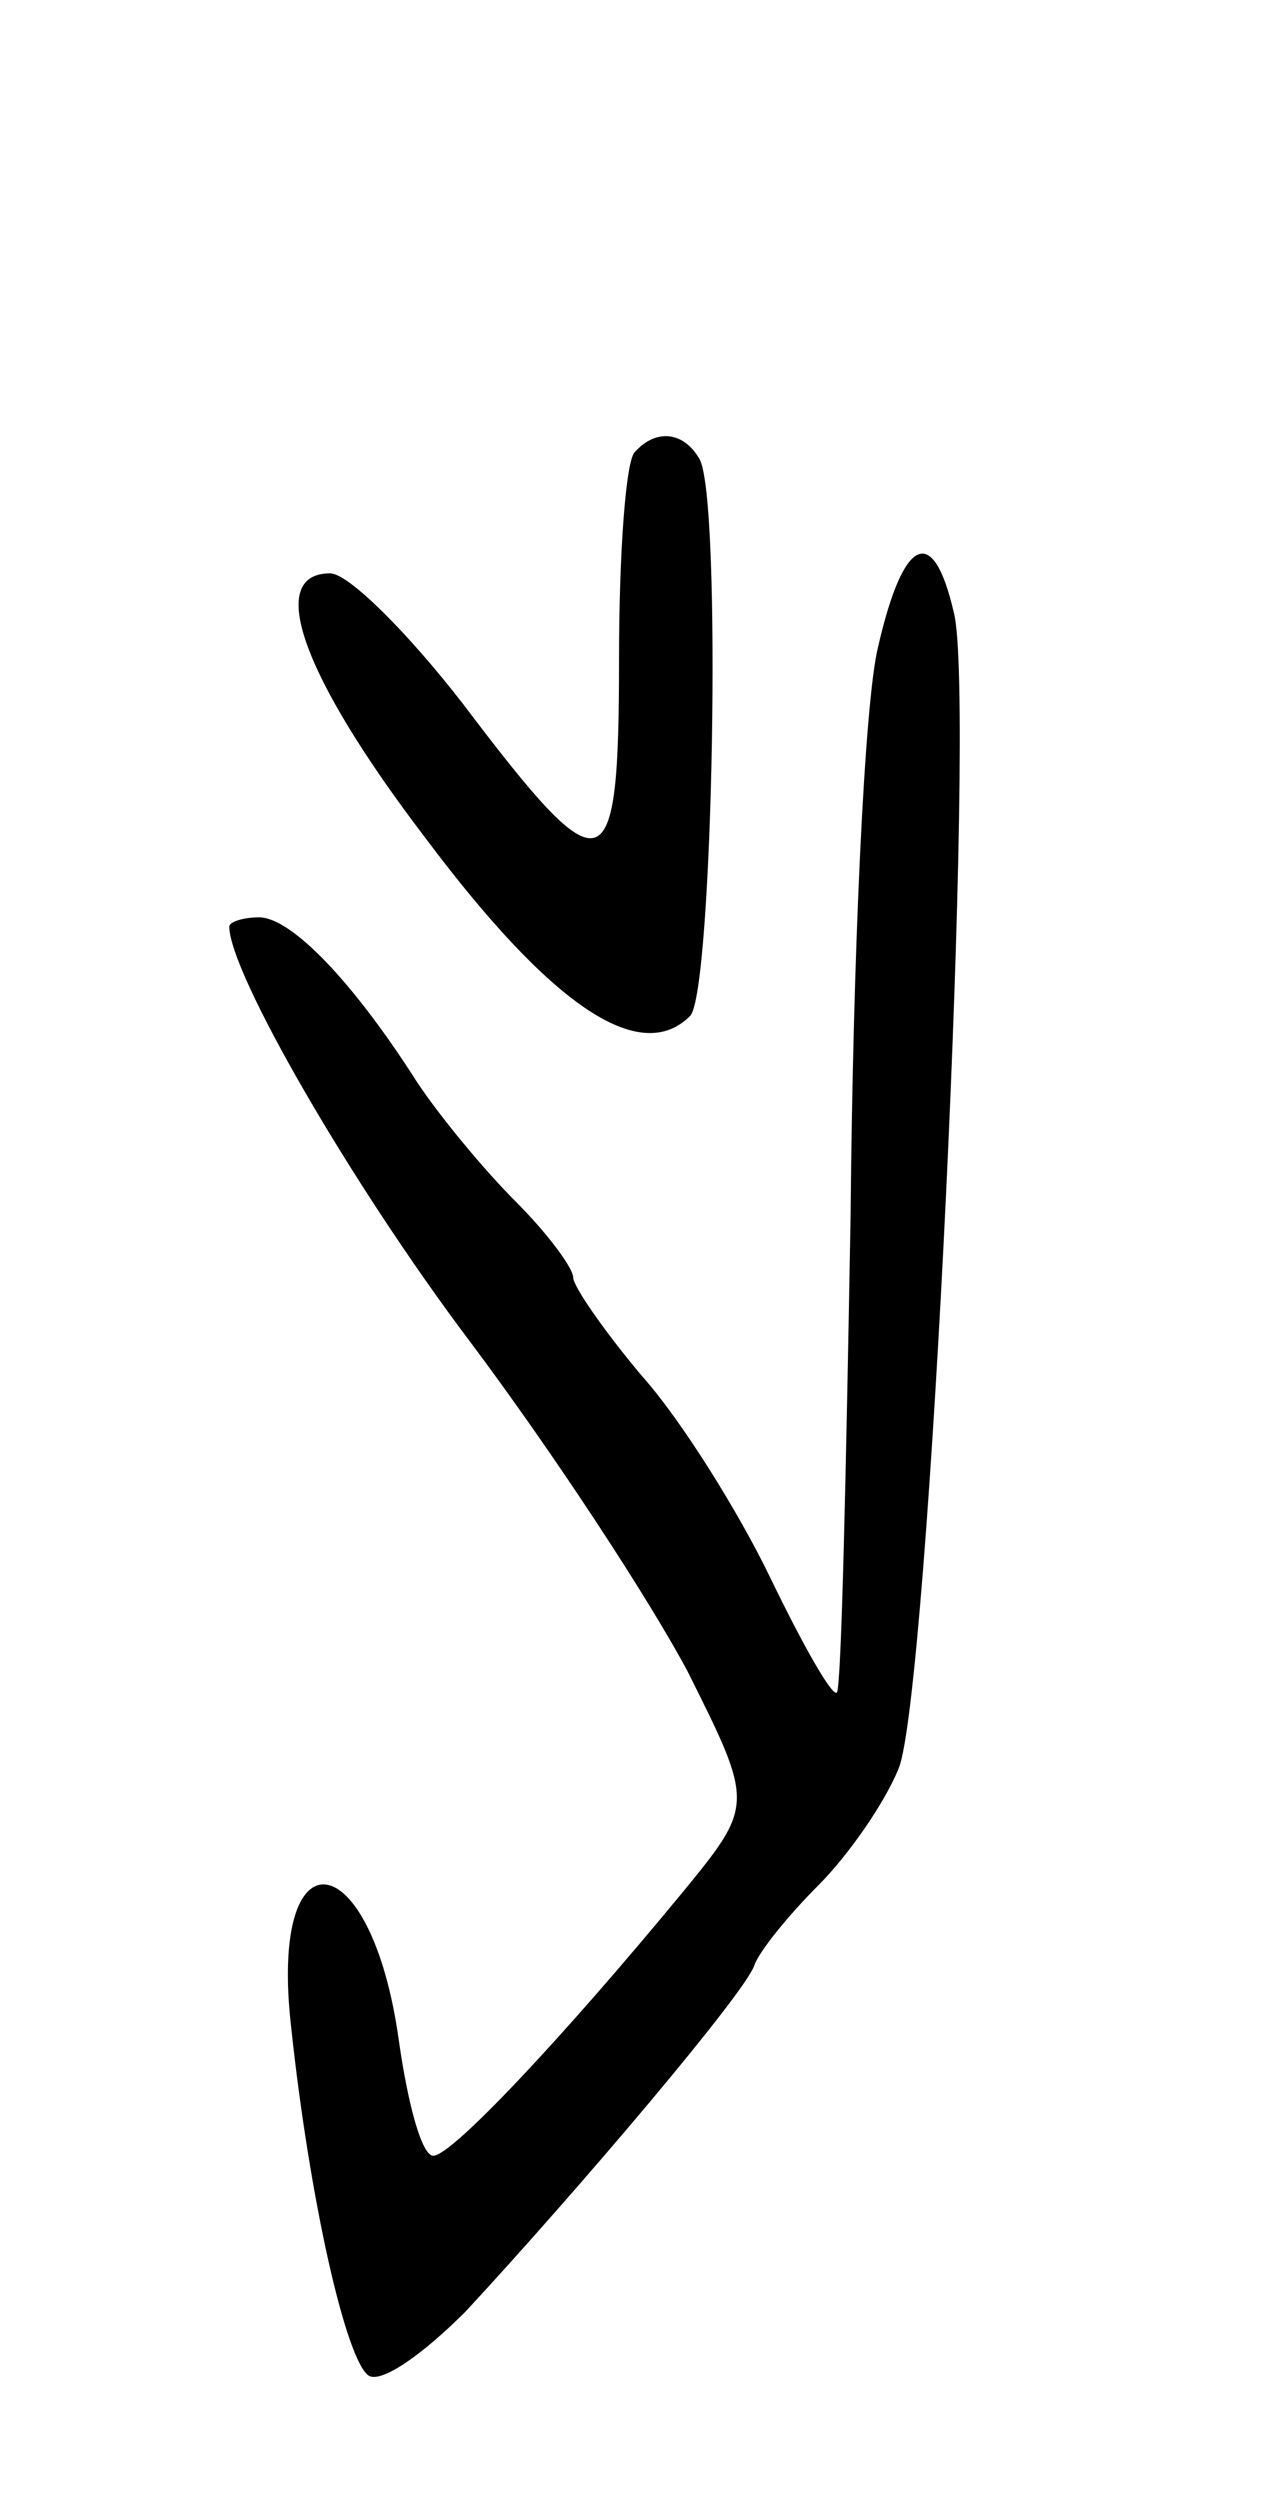 <svg version="1.0" xmlns="http://www.w3.org/2000/svg"
 width="55pt" height="109pt" viewBox="0 0 55 109"
 preserveAspectRatio="xMidYMid meet">
<g transform="translate(0,109) scale(0.1,-0.1)"
fill="#000000" stroke="none">
<path d="M277 893 c-4 -3 -7 -44 -7 -90 0 -100 -6 -102 -68 -20 -24 31 -50 57
-58 57 -28 0 -13 -44 42 -116 54 -72 93 -99 115 -77 10 10 14 227 4 243 -7 12
-19 13 -28 3z"/>
<path d="M383 808 c-6 -24 -11 -135 -12 -248 -2 -113 -4 -206 -6 -208 -2 -2
-15 21 -29 50 -14 29 -39 69 -56 88 -16 19 -30 39 -30 43 0 4 -11 19 -25 33
-14 14 -33 37 -43 52 -28 44 -55 72 -69 72 -7 0 -13 -2 -13 -4 0 -20 53 -112
105 -181 36 -48 78 -112 95 -144 29 -58 29 -58 -3 -97 -52 -63 -100 -114 -108
-114 -5 0 -11 22 -15 50 -12 87 -57 93 -47 6 8 -75 24 -146 34 -152 6 -3 24
10 42 28 50 54 122 139 126 151 2 6 15 22 28 35 13 13 29 36 35 51 13 32 34
467 24 504 -9 39 -22 33 -33 -15z"/>
</g>
</svg>
